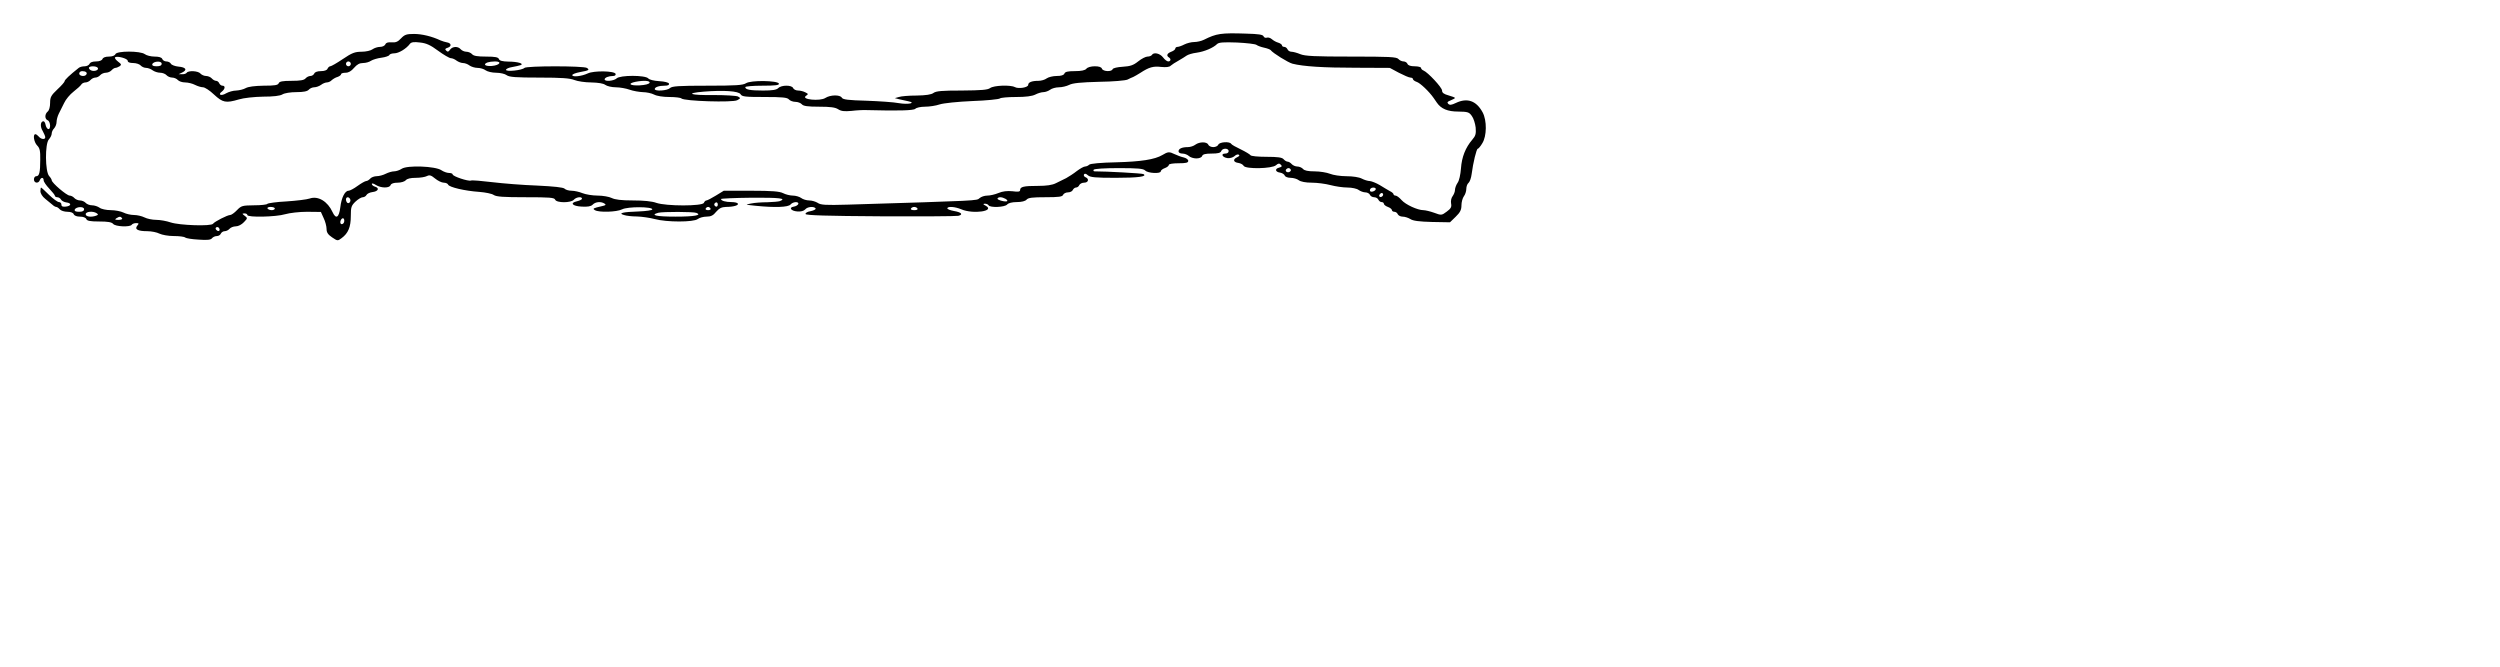 <svg viewBox="0 0 1500 400" height="400" width="1500" id="viz" version="1.0">
  <g transform="scale(0.097 0.097) translate(260 210) rotate(180 4475 755)">
    <path d="M1502 1512 c-77 -2 -104 -6 -108 -17 -3 -7 -12 -11 -20 -8 -8 3 -22 -1 -32 -10 -9 -8 -27 -18 -39 -21 -13 -4 -23 -12 -23 -17 0 -5 -6 -9 -14 -9 -8 0 -16 -7 -20 -15 -3 -8 -14 -15 -24 -15 -11 0 -36 -7 -55 -15 -29 -12 -90 -15 -315 -15 -236 0 -281 -2 -292 -15 -7 -8 -21 -15 -32 -15 -10 0 -21 -7 -24 -15 -4 -10 -20 -15 -45 -15 -21 0 -39 -5 -39 -10 0 -6 -7 -13 -15 -16 -27 -11 -115 -105 -115 -124 0 -14 -11 -22 -40 -30 -22 -6 -40 -13 -40 -16 0 -2 12 -9 27 -15 20 -7 23 -13 15 -21 -9 -9 -20 -8 -47 5 -71 34 -127 14 -166 -58 -27 -50 -26 -147 2 -191 11 -19 24 -34 28 -34 8 0 29 -87 38 -157 3 -23 11 -47 19 -54 8 -6 14 -23 14 -38 0 -14 7 -35 15 -45 8 -11 15 -36 15 -56 0 -28 8 -44 36 -71 l35 -34 111 2 c79 2 118 7 134 18 13 8 34 15 48 15 13 0 26 7 30 15 3 8 12 15 21 15 8 0 15 5 15 10 0 6 11 15 25 20 14 5 25 14 25 20 0 5 6 10 14 10 8 0 16 7 20 15 3 8 15 15 26 15 11 0 23 7 26 15 4 8 16 15 28 15 12 0 31 7 42 15 10 8 41 15 69 15 28 0 75 7 105 15 30 8 82 15 116 15 37 0 68 6 80 15 10 8 33 15 50 15 18 0 34 6 37 14 3 8 16 16 28 18 31 4 35 24 7 31 -18 5 -20 9 -11 18 10 10 16 9 30 -3 24 -22 188 -25 200 -4 4 8 19 16 32 18 32 4 37 22 9 35 -13 6 -18 12 -11 16 6 4 18 0 27 -9 9 -8 28 -14 43 -12 32 4 44 28 14 28 -12 0 -21 6 -21 15 0 20 39 20 46 0 4 -11 21 -15 59 -15 38 0 55 -4 59 -15 3 -9 18 -15 36 -15 17 0 38 7 46 15 9 8 26 15 40 15 14 0 24 6 24 14 0 16 -21 26 -58 26 -15 0 -36 7 -46 15 -26 19 -72 19 -80 0 -3 -8 -17 -15 -31 -15 -14 0 -28 7 -31 15 -7 17 -69 21 -79 6 -3 -6 -30 -21 -60 -35 -29 -14 -57 -31 -60 -36 -3 -6 -48 -10 -99 -10 -71 0 -97 -4 -106 -15 -7 -8 -18 -15 -25 -15 -7 0 -18 -7 -25 -15 -7 -8 -23 -15 -35 -15 -12 0 -28 -7 -35 -15 -8 -10 -31 -15 -72 -15 -32 0 -75 -7 -95 -15 -19 -8 -65 -15 -102 -15 -39 0 -78 -6 -95 -15 -15 -8 -38 -15 -50 -15 -11 -1 -39 -12 -61 -25 -22 -14 -50 -30 -62 -37 -13 -6 -23 -15 -23 -20 0 -4 -6 -8 -13 -8 -7 0 -24 -13 -37 -28 -25 -28 -99 -62 -135 -62 -11 0 -41 -7 -66 -16 -45 -17 -47 -16 -78 7 -26 19 -31 29 -27 50 3 15 -1 35 -9 45 -8 11 -15 28 -15 39 0 11 -7 31 -16 44 -10 13 -18 51 -21 89 -5 71 -28 129 -70 178 -21 24 -24 37 -21 75 3 25 13 58 24 72 17 24 25 26 85 27 64 0 105 17 131 55 4 5 13 19 20 29 27 39 84 94 106 100 12 4 22 12 22 17 0 5 7 9 15 9 9 0 41 14 72 30 l56 30 211 1 c200 0 324 8 391 25 27 7 122 66 135 84 3 4 21 11 40 15 19 4 41 12 47 17 7 6 62 12 121 15 84 3 112 1 123 -9 24 -24 78 -47 127 -54 26 -3 54 -12 62 -18 8 -6 31 -20 50 -31 19 -10 41 -25 48 -31 8 -9 29 -11 60 -8 48 6 75 -2 127 -36 17 -11 37 -22 45 -26 8 -3 24 -10 35 -16 11 -6 90 -13 176 -14 114 -3 164 -8 185 -19 16 -8 45 -15 64 -15 19 0 44 -7 54 -15 11 -8 30 -15 42 -15 12 0 35 -7 50 -15 20 -10 59 -15 119 -15 50 0 95 -4 100 -9 6 -5 82 -13 170 -16 91 -4 179 -13 203 -21 23 -8 64 -14 90 -14 27 0 54 -6 60 -13 12 -11 109 -13 302 -8 19 1 61 -1 93 -5 44 -4 63 -2 82 10 18 12 49 16 118 16 72 0 98 4 107 15 7 8 25 15 40 15 15 0 33 7 40 15 10 12 40 15 151 15 120 0 139 2 148 17 11 20 106 26 229 16 118 -10 82 -23 -61 -21 -75 0 -142 -4 -152 -9 -17 -10 -17 -11 5 -23 28 -15 328 -6 345 11 5 5 38 9 75 9 38 0 77 6 94 15 15 8 47 15 70 15 22 1 59 7 81 15 22 8 61 15 86 15 25 0 54 7 65 15 12 9 43 14 87 15 37 0 84 7 104 15 27 11 78 15 217 15 145 0 186 3 202 15 10 8 40 15 65 15 25 0 54 7 65 15 10 8 33 15 50 15 16 0 39 7 50 15 10 8 28 15 40 15 11 0 29 7 40 15 10 8 26 15 35 15 9 0 45 21 79 46 47 35 73 47 112 51 38 5 54 2 62 -8 23 -31 70 -59 97 -59 15 0 29 -5 31 -11 2 -5 24 -13 48 -16 25 -3 54 -12 65 -19 11 -8 33 -14 50 -14 21 0 37 -9 55 -30 17 -20 34 -30 52 -30 16 0 28 -4 28 -9 0 -5 10 -13 22 -17 12 -3 28 -13 36 -20 7 -8 21 -14 30 -14 9 0 26 -7 36 -15 11 -8 30 -15 42 -15 12 0 27 -7 34 -15 9 -10 32 -15 77 -15 36 0 73 -6 86 -14 14 -9 56 -14 120 -14 55 -1 120 -8 149 -17 81 -24 100 -20 154 30 26 25 57 45 68 45 12 0 34 7 50 15 15 8 43 15 61 15 18 0 38 7 45 15 7 8 23 15 35 15 12 0 28 7 35 15 7 8 25 15 39 15 15 0 36 7 47 15 10 8 29 15 40 15 12 0 27 7 34 15 7 8 28 15 46 15 22 0 34 5 34 14 0 14 67 32 78 21 4 -4 -4 -15 -18 -26 -21 -16 -23 -20 -10 -29 8 -5 20 -10 26 -10 6 0 17 -7 24 -15 7 -8 23 -15 35 -15 12 0 28 -7 35 -15 7 -8 20 -15 30 -15 10 0 23 -7 30 -15 7 -8 21 -15 31 -15 10 0 22 -6 26 -13 4 -7 26 -27 48 -44 22 -17 48 -48 58 -70 10 -21 25 -51 33 -66 8 -16 14 -39 14 -52 0 -13 7 -30 15 -39 8 -8 15 -22 15 -32 0 -10 8 -26 18 -37 24 -27 23 -198 -2 -226 -9 -9 -16 -22 -16 -26 0 -16 -93 -95 -111 -95 -9 0 -22 -7 -29 -15 -7 -8 -23 -15 -35 -15 -12 0 -28 -7 -35 -15 -7 -8 -25 -15 -39 -15 -15 0 -36 -7 -47 -15 -10 -8 -41 -15 -69 -15 -27 0 -63 -7 -79 -15 -15 -8 -45 -15 -65 -15 -20 0 -49 -7 -65 -15 -15 -8 -48 -15 -72 -15 -24 0 -64 -7 -90 -16 -54 -18 -251 -25 -262 -8 -9 13 -89 54 -106 54 -7 0 -26 13 -42 30 -27 28 -34 29 -106 30 -42 0 -79 4 -82 9 -3 4 -56 12 -118 15 -62 4 -127 12 -144 18 -52 18 -111 -18 -141 -84 -21 -46 -40 -35 -48 29 -7 61 -29 103 -51 103 -8 0 -33 13 -56 30 -22 16 -47 30 -53 30 -7 0 -18 7 -25 15 -7 8 -25 15 -40 15 -15 0 -41 7 -56 15 -16 8 -39 15 -52 15 -12 0 -34 7 -47 16 -35 23 -209 16 -245 -9 -13 -9 -35 -17 -47 -17 -13 0 -23 -4 -23 -9 0 -12 -97 -44 -113 -38 -7 3 -67 -2 -132 -10 -66 -8 -191 -18 -277 -21 -104 -5 -161 -11 -170 -19 -6 -7 -26 -13 -44 -13 -17 0 -48 -7 -67 -15 -20 -8 -62 -15 -94 -15 -32 0 -71 -7 -87 -15 -20 -10 -59 -15 -131 -15 -66 0 -118 -5 -145 -15 -61 -21 -285 -21 -294 0 -3 8 -10 15 -16 15 -5 0 -32 14 -58 30 l-49 30 -169 0 c-130 0 -176 -4 -198 -15 -15 -8 -43 -15 -60 -15 -18 0 -41 -7 -52 -15 -10 -8 -33 -15 -49 -15 -17 0 -40 -7 -53 -15 -18 -13 -48 -15 -184 -11 -820 25 -799 24 -817 40 -10 9 -31 16 -48 16 -17 0 -48 7 -69 16 -26 11 -54 14 -86 11 -36 -5 -48 -3 -48 7 0 21 -23 26 -110 26 -53 0 -89 5 -112 17 -18 9 -46 23 -63 31 -16 9 -46 28 -66 44 -20 15 -43 28 -51 28 -8 0 -19 5 -25 11 -7 7 -73 13 -170 15 -149 4 -236 17 -283 45 -34 21 -44 21 -74 6 -17 -8 -43 -18 -58 -21 -16 -4 -28 -13 -28 -21 0 -12 14 -15 60 -15 34 0 60 -4 60 -10 0 -6 11 -15 25 -20 14 -5 25 -14 25 -20 0 -16 80 -12 96 5 12 12 45 15 164 15 88 0 151 -4 155 -10 3 -5 1 -10 -5 -10 -74 0 -295 -12 -303 -17 -25 -15 31 -23 172 -23 126 0 158 3 172 16 11 10 19 12 24 5 3 -6 -1 -14 -9 -17 -25 -10 -19 -34 8 -34 13 0 26 -7 30 -15 3 -8 12 -15 20 -15 7 0 16 -7 20 -15 3 -8 16 -15 30 -15 13 0 26 -7 30 -15 4 -12 26 -15 109 -15 81 0 107 -3 117 -15 8 -9 30 -15 60 -15 30 0 52 -6 60 -15 14 -17 105 -21 115 -5 3 6 14 10 23 10 13 -1 12 -4 -6 -13 -59 -33 78 -53 151 -22 40 17 87 20 87 6 0 -5 -18 -12 -40 -16 -47 -8 -60 -22 -28 -30 13 -3 230 -4 482 -3 331 2 460 6 463 14 2 7 -12 15 -32 18 -19 4 -33 11 -30 17 10 14 51 11 65 -7 9 -9 26 -14 48 -12 40 3 55 25 21 30 -12 2 -24 9 -27 16 -5 17 33 15 48 -3 14 -17 96 -20 215 -8 67 7 68 7 30 14 -22 5 -68 8 -102 8 -34 1 -68 4 -77 7 -44 17 1 22 174 21 104 -1 190 -5 190 -8 0 -11 -29 -19 -65 -19 -19 0 -36 -4 -39 -9 -7 -11 27 -21 74 -21 26 -1 41 -8 60 -30 18 -23 33 -30 60 -30 19 0 44 -7 54 -15 26 -20 192 -20 266 0 30 8 80 15 110 16 30 0 66 4 80 9 39 11 8 19 -90 22 -48 2 -85 7 -85 13 0 17 152 18 187 0 34 -17 144 -20 168 -5 16 10 12 12 -44 25 -23 5 -27 8 -15 16 22 14 56 11 73 -7 11 -11 31 -14 68 -12 58 3 75 23 29 33 -17 4 -31 11 -31 16 0 15 36 10 50 -6 17 -21 108 -21 116 0 5 13 35 15 183 15 136 0 181 3 197 14 11 8 51 16 89 19 89 6 187 29 193 45 2 6 14 12 27 12 13 0 37 12 54 26 24 20 34 23 50 15 11 -6 42 -11 69 -11 32 0 54 -5 62 -15 7 -8 29 -15 50 -15 24 0 40 -5 44 -15 7 -20 60 -19 91 1 14 9 25 12 25 6 0 -6 -9 -14 -21 -17 -28 -9 -18 -29 17 -33 16 -2 33 -10 37 -18 4 -8 15 -14 23 -14 9 0 29 -12 45 -27 26 -25 29 -34 29 -90 0 -67 16 -106 57 -136 24 -18 25 -18 59 5 25 17 34 30 34 52 0 16 8 47 18 67 l17 38 86 1 c48 0 107 -7 135 -15 56 -17 234 -21 234 -5 0 6 8 10 18 10 16 -1 15 -2 -2 -15 -18 -14 -18 -15 5 -39 14 -15 35 -26 50 -26 15 0 32 -7 39 -15 7 -8 20 -15 30 -15 10 0 20 -7 24 -15 3 -8 14 -15 24 -15 11 0 25 -6 31 -14 8 -10 30 -12 84 -8 39 2 76 8 82 13 5 5 36 9 70 9 34 0 72 7 89 15 15 8 49 15 75 15 59 0 80 12 62 34 -12 14 -10 16 7 16 12 0 24 -5 27 -10 10 -16 101 -12 115 5 9 11 33 15 87 15 56 0 75 4 79 15 4 9 19 15 39 15 20 0 35 6 39 15 3 9 18 15 39 15 19 0 40 7 47 15 7 8 17 15 22 15 5 0 16 6 23 13 8 6 28 23 45 37 18 14 30 34 30 47 0 13 -2 23 -4 23 -2 0 -24 -20 -49 -45 -26 -25 -53 -45 -62 -45 -8 0 -15 -7 -15 -16 0 -11 -8 -14 -27 -12 -35 4 -37 22 -3 26 14 2 29 10 33 18 4 8 15 14 22 14 8 0 15 4 15 8 0 5 16 25 35 45 19 20 35 43 35 52 0 19 16 20 24 0 8 -22 36 -18 36 5 0 11 -6 20 -14 20 -19 0 -25 22 -25 103 -1 54 3 71 19 87 20 20 28 70 11 70 -5 0 -14 -7 -21 -15 -14 -17 -40 -20 -40 -4 0 6 7 23 16 39 17 27 14 60 -5 60 -5 0 -11 -10 -13 -22 -2 -12 -9 -23 -15 -26 -19 -6 -16 47 2 54 19 8 19 38 0 54 -9 7 -15 29 -15 54 0 35 -6 46 -45 83 -25 23 -45 46 -45 51 0 8 -30 37 -87 82 -7 6 -23 10 -37 10 -13 0 -26 7 -30 15 -3 9 -18 15 -40 15 -21 0 -36 6 -40 15 -3 9 -18 15 -40 15 -21 0 -36 6 -40 15 -8 21 -154 21 -182 0 -10 -8 -38 -15 -60 -15 -28 0 -44 -5 -48 -15 -3 -8 -14 -15 -25 -15 -11 0 -24 -6 -28 -14 -4 -8 -26 -16 -47 -18 -46 -4 -56 -20 -24 -36 l23 -11 -22 0 c-12 -1 -25 4 -28 9 -10 15 -71 12 -85 -5 -7 -8 -23 -15 -35 -15 -12 0 -28 -7 -35 -15 -7 -8 -19 -15 -27 -15 -7 0 -16 -7 -19 -15 -4 -8 -12 -15 -20 -15 -19 0 -17 -20 3 -36 28 -20 5 -30 -26 -11 -16 9 -44 17 -63 17 -18 1 -44 7 -58 15 -16 9 -55 14 -111 15 -68 0 -88 3 -93 15 -4 11 -23 15 -79 15 -54 0 -78 4 -87 15 -7 8 -20 15 -30 15 -10 0 -20 7 -24 15 -3 9 -19 15 -41 15 -22 0 -38 6 -41 15 -4 8 -11 15 -17 15 -6 0 -41 20 -78 45 -56 38 -75 45 -116 45 -26 0 -57 7 -67 15 -11 8 -32 15 -47 15 -15 0 -29 7 -33 16 -4 10 -16 14 -38 12 -25 -2 -39 3 -59 25 -22 23 -34 27 -80 27 -49 0 -111 -15 -164 -40 -11 -5 -29 -10 -39 -12 -28 -4 -31 -25 -6 -33 17 -5 19 -10 10 -18 -8 -9 -15 -8 -24 6 -16 21 -49 22 -66 2 -7 -8 -23 -15 -35 -15 -12 0 -28 -7 -35 -15 -9 -11 -33 -15 -87 -15 -56 0 -75 -4 -79 -15 -4 -11 -22 -15 -58 -16 -58 0 -101 -13 -76 -22 8 -3 32 -8 53 -12 20 -3 37 -11 37 -17 0 -13 -99 -3 -114 12 -13 13 -365 13 -386 0 -19 -12 -13 -16 43 -26 26 -5 48 -13 47 -19 -1 -13 -58 -7 -96 11 -38 18 -165 16 -172 -3 -2 -8 5 -13 16 -13 27 0 52 -10 52 -21 0 -15 -57 -10 -74 6 -21 21 -178 21 -196 0 -7 -8 -34 -15 -68 -17 -33 -2 -57 -8 -60 -15 -2 -9 7 -13 26 -13 36 0 62 -9 62 -21 0 -15 -78 -10 -94 6 -12 12 -52 15 -231 15 -177 0 -220 3 -239 15 -30 20 -197 17 -204 -2 -3 -10 22 -13 102 -13 58 0 106 -4 106 -9 0 -15 -29 -21 -110 -21 -57 0 -83 4 -94 15 -19 20 -85 20 -92 0 -4 -8 -17 -15 -31 -15 -13 0 -33 -5 -44 -11 -20 -10 -20 -11 -3 -23 29 -22 -89 -33 -121 -12 -31 20 -91 21 -102 2 -6 -12 -40 -16 -153 -19 -80 -3 -170 -9 -200 -15 -57 -10 -111 1 -57 12 15 3 39 9 55 12 l27 7 -25 7 c-14 5 -63 9 -110 9 -58 1 -91 6 -104 16 -16 12 -54 15 -175 15 -121 1 -160 4 -175 15 -22 17 -127 21 -154 6 -23 -12 -82 -2 -82 14 0 16 -22 25 -63 25 -18 0 -41 7 -51 15 -11 8 -39 15 -62 15 -28 0 -44 5 -48 15 -4 11 -21 15 -64 15 -41 0 -64 5 -72 15 -7 9 -29 15 -52 15 -25 0 -41 -5 -44 -15 -7 -18 -61 -20 -66 -3 -3 7 -29 13 -62 15 -47 3 -66 9 -96 33 -21 17 -47 30 -58 30 -12 0 -24 5 -27 10 -11 19 -50 10 -69 -15 -10 -14 -25 -25 -32 -25 -16 0 -19 16 -4 25 17 11 11 25 -15 35 -14 5 -25 14 -25 20 0 5 -6 10 -14 10 -7 0 -27 7 -42 15 -16 8 -43 15 -61 15 -17 0 -44 6 -60 14 -78 39 -105 43 -261 38z m4692 -178 c31 -12 15 -25 -26 -22 -49 4 -66 28 -20 28 17 0 37 -3 46 -6z m876 -9 c0 -8 -7 -15 -15 -15 -8 0 -15 7 -15 15 0 8 7 15 15 15 8 0 15 -7 15 -15z m1198 -2 c2 -9 -7 -13 -27 -13 -21 0 -31 5 -31 16 0 19 51 16 58 -3z m392 -23 c0 -6 -7 -13 -15 -16 -20 -8 -48 3 -40 16 8 13 55 13 55 0z m60 -35 c0 -16 -35 -21 -44 -6 -8 12 4 21 26 21 10 0 18 -7 18 -15z m-3441 -51 c52 -11 35 -25 -26 -22 -34 2 -58 8 -61 16 -4 13 35 16 87 6z m-4026 -540 c11 -11 -3 -24 -18 -18 -8 4 -12 10 -9 15 6 11 18 12 27 3z m-519 -123 c3 -4 3 -11 0 -14 -8 -8 -34 3 -34 14 0 11 27 12 34 0z m-57 -47 c-9 -9 -28 6 -21 18 4 6 10 6 17 -1 6 -6 8 -13 4 -17z m2363 -13 c0 -9 -52 -22 -60 -15 -7 7 23 24 43 24 9 0 17 -4 17 -9z m4030 -5 c0 -8 -4 -17 -9 -21 -12 -7 -24 12 -16 25 9 15 25 12 25 -4z m-2278 -31 c0 -5 -5 -11 -11 -13 -6 -2 -11 4 -11 13 0 9 5 15 11 13 6 -2 11 -8 11 -13z m-1217 -25 c4 -6 -5 -10 -20 -10 -15 0 -24 4 -20 10 3 6 12 10 20 10 8 0 17 -4 20 -10z m1270 0 c3 -5 -3 -10 -15 -10 -12 0 -18 5 -15 10 3 6 10 10 15 10 5 0 12 -4 15 -10z m2710 0 c-3 -5 -15 -10 -26 -10 -10 0 -19 5 -19 10 0 6 12 10 26 10 14 0 23 -4 19 -10z m1193 -7 c2 -9 -7 -13 -27 -13 -21 0 -31 5 -31 16 0 19 51 16 58 -3z m-3610 -19 c54 -15 12 -24 -107 -24 -116 0 -165 9 -129 23 18 8 209 8 236 1z m3542 -9 c0 -16 -35 -20 -65 -9 -13 5 -14 8 -3 15 22 15 68 11 68 -6z m-190 -25 c12 -8 9 -10 -13 -10 -16 0 -26 4 -22 10 8 12 16 12 35 0z m-1387 -14 c6 -16 -2 -28 -14 -20 -12 7 -11 34 0 34 5 0 11 -6 14 -14z m768 -59 c-13 -13 -26 -3 -16 12 3 6 11 8 17 5 6 -4 6 -10 -1 -17z"/>

    <!--crosshairs-->
    <!--
    <circle cx="4475" cy="755" r="35" fill="red"></circle>
    <line x1="4475" y1="250" x2="4475" y2="5000" style="stroke:red; stroke-width:5"></line>
    <line x1="0" y1="755" x2="30000" y2="755" style="stroke:red; stroke-width:5"></line>
    -->
</g>
</svg>

